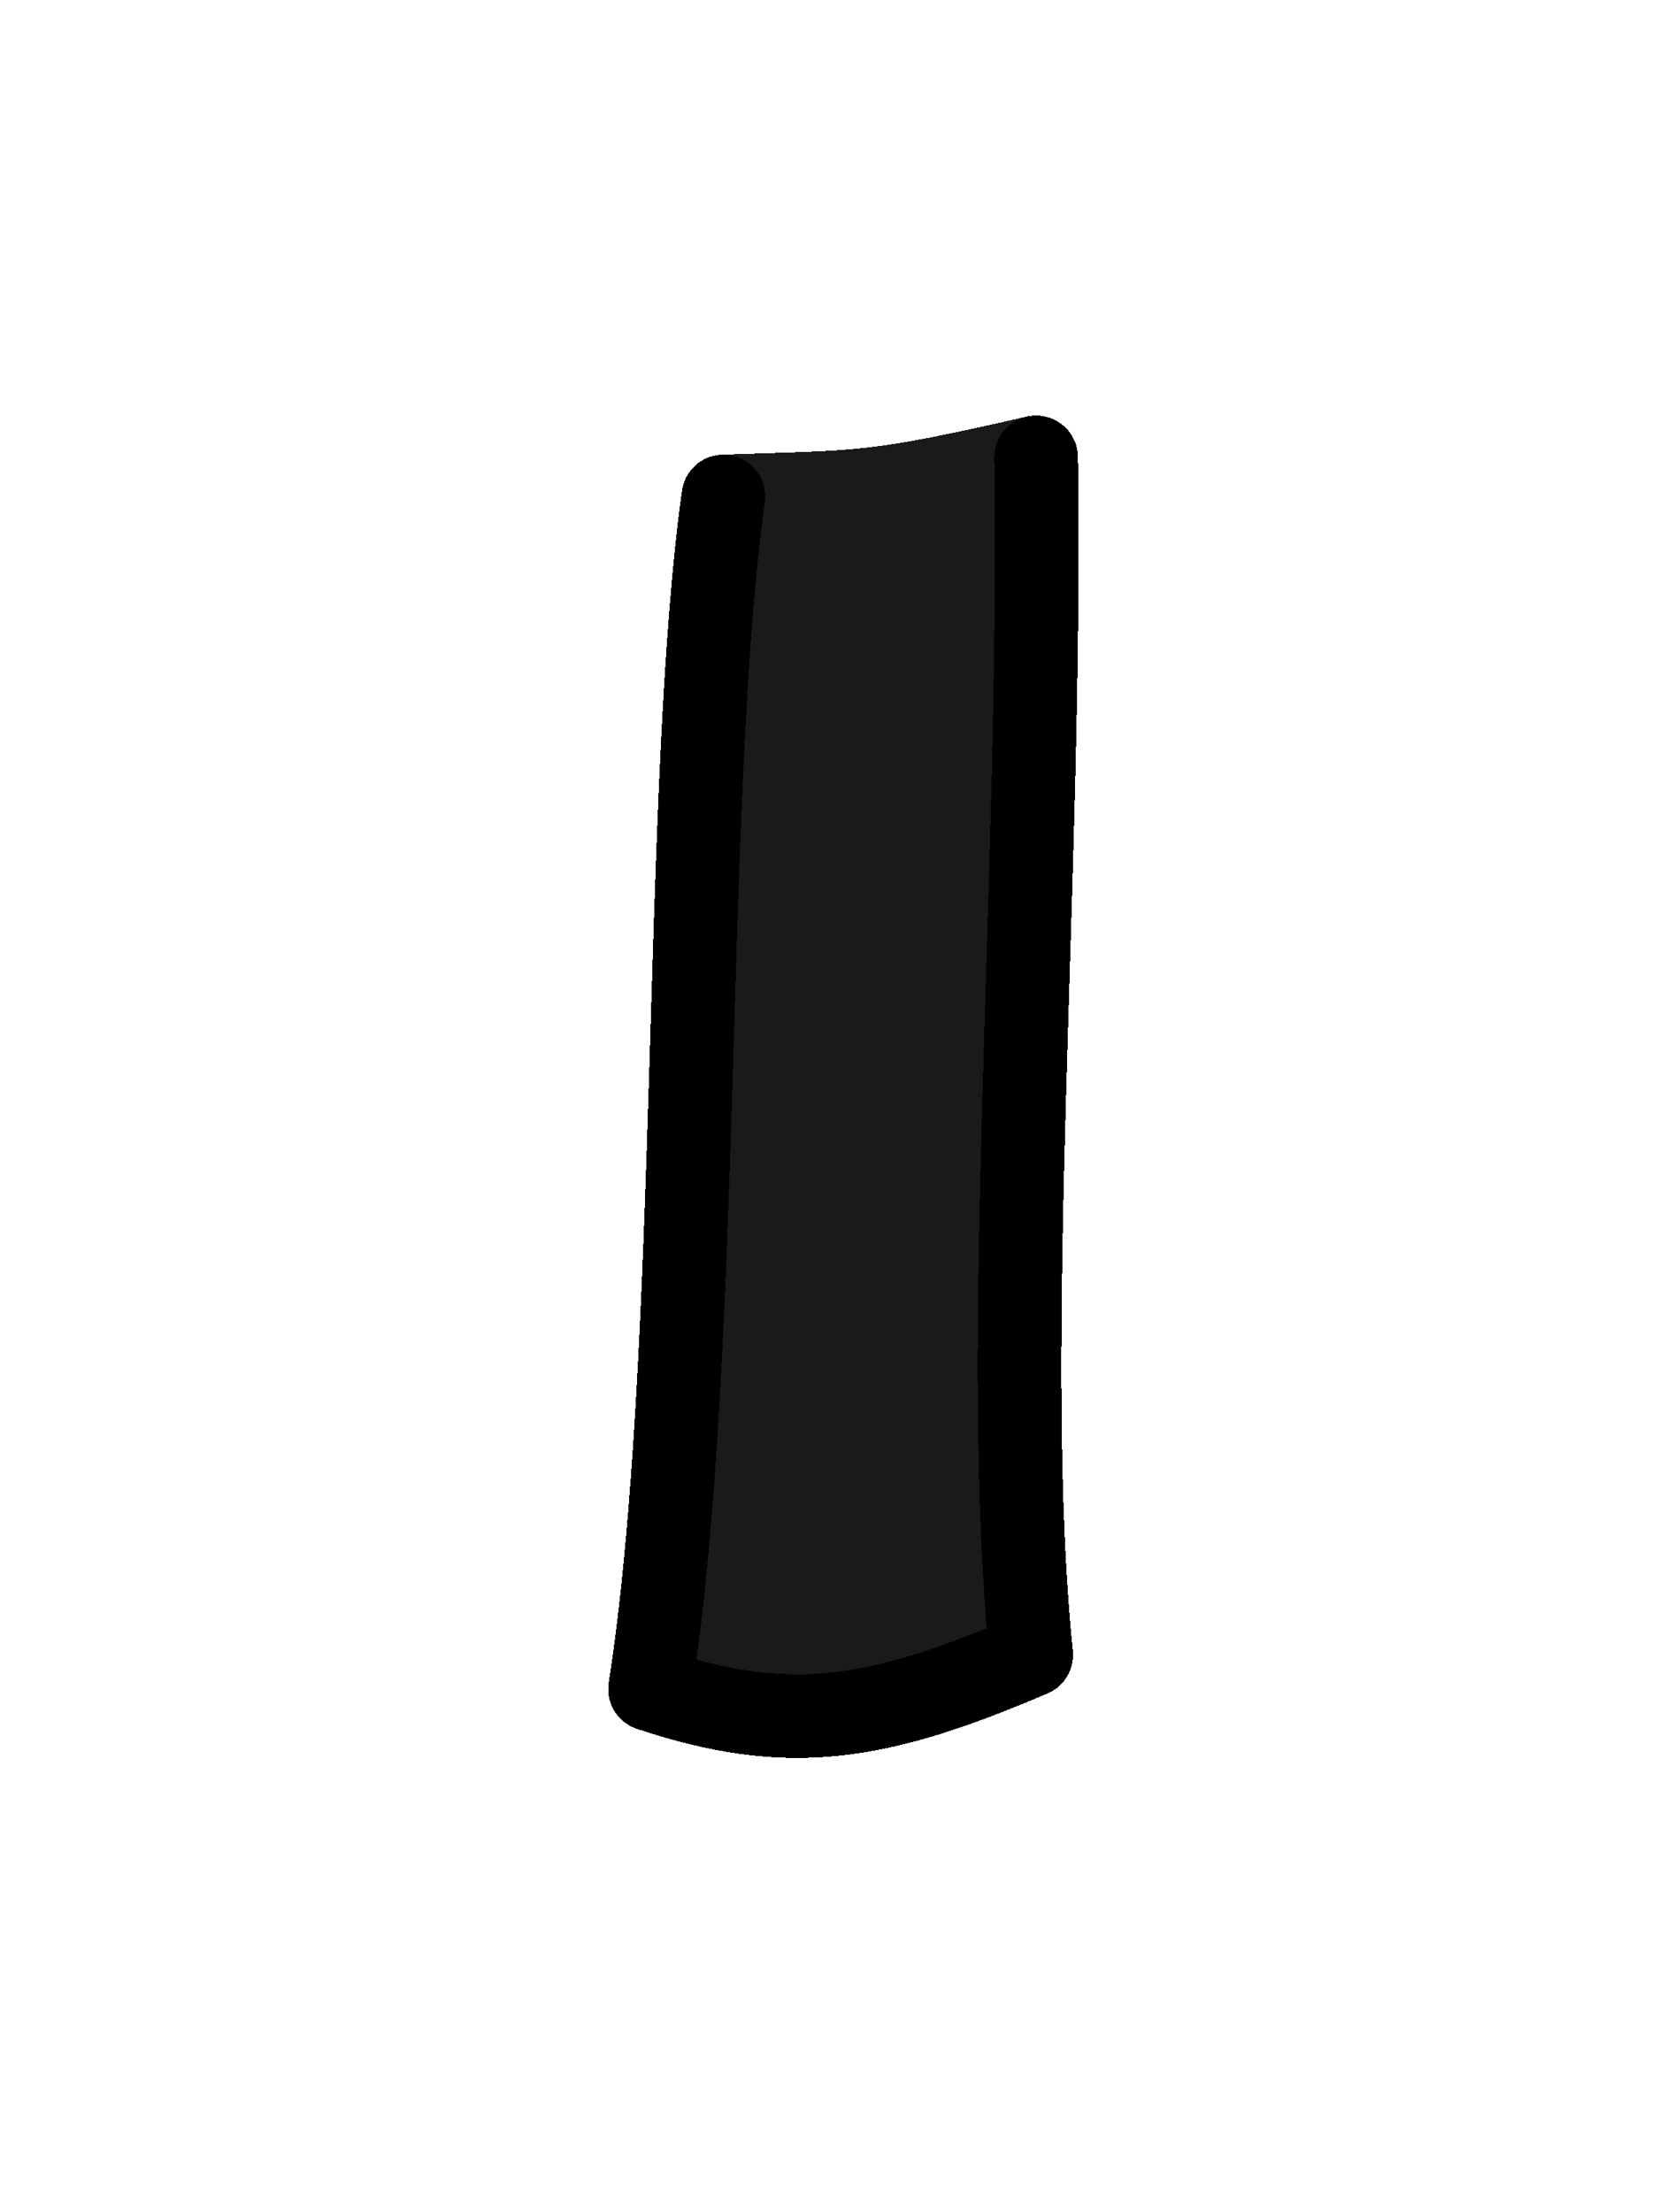 <?xml version="1.0" encoding="UTF-8" standalone="no"?>
<!-- Created with Inkscape (http://www.inkscape.org/) -->

<svg
   xmlns:dc="http://purl.org/dc/elements/1.1/"
   xmlns:cc="http://creativecommons.org/ns#"
   xmlns:rdf="http://www.w3.org/1999/02/22-rdf-syntax-ns#"
   xmlns:svg="http://www.w3.org/2000/svg"
   xmlns="http://www.w3.org/2000/svg"
   xmlns:xlink="http://www.w3.org/1999/xlink"
   xmlns:sodipodi="http://sodipodi.sourceforge.net/DTD/sodipodi-0.dtd"
   xmlns:inkscape="http://www.inkscape.org/namespaces/inkscape"
   width="60"
   height="80"
   viewBox="0 0 15.875 21.167"
   version="1.1"
   id="svg8"
   inkscape:version="0.92.3 (2405546, 2018-03-11)"
   sodipodi:docname="leg1.svg"
   inkscape:export-filename="C:\Program Files (x86)\Steam\steamapps\common\Don't Starve Together\mods\SE - Death The Kid\exported\deaththekid\leg\leg-0.png"
   inkscape:export-xdpi="96.199997"
   inkscape:export-ydpi="96.199997"
   style="shape-rendering:crispEdges">
  <defs
     id="defs2">
    <filter
       style="color-interpolation-filters:sRGB"
       inkscape:label="Roughen"
       id="filter1014">
      <feTurbulence
         type="turbulence"
         numOctaves="4"
         seed="38"
         baseFrequency="0.34 0.444"
         result="turbulence"
         id="feTurbulence1010" />
      <feDisplacementMap
         in="SourceGraphic"
         in2="turbulence"
         scale="0.5"
         yChannelSelector="G"
         xChannelSelector="R"
         id="feDisplacementMap1012" />
    </filter>
  </defs>
  <sodipodi:namedview
     id="base"
     pagecolor="#ffffff"
     bordercolor="#666666"
     borderopacity="1.0"
     inkscape:pageopacity="0.0"
     inkscape:pageshadow="2"
     inkscape:zoom="5.6568542"
     inkscape:cx="33.551965"
     inkscape:cy="45.238878"
     inkscape:document-units="mm"
     inkscape:current-layer="layer2"
     showgrid="false"
     units="px"
     inkscape:pagecheckerboard="true"
     inkscape:window-width="1040"
     inkscape:window-height="696"
     inkscape:window-x="-7"
     inkscape:window-y="0"
     inkscape:window-maximized="0" />
  <g
     inkscape:label="Template"
     inkscape:groupmode="layer"
     id="layer1"
     transform="translate(0,-275.833)"
     style="display:inline">
    <image
       sodipodi:absref="C:\Program Files (x86)\Steam\steamapps\common\Don't Starve Together\mods\SE - Death The Kid\exported\deaththekid\leg\leg-1.png"
       y="275.872"
       x="0"
       id="image1057"
       xlink:href="file:///C:/Program%20Files%20(x86)/Steam/steamapps/common/Don't%20Starve%20Together/mods/SE%20-%20Death%20The%20Kid/exported/deaththekid/leg/leg-1.png"
       preserveAspectRatio="none"
       height="21.128"
       width="15.846"
       style="stroke-width:1.336;opacity:0.4" />
  </g>
  <g
     inkscape:groupmode="layer"
     id="layer2"
     inkscape:label="Export"
     style="display:inline"
     transform="translate(0,-10.583)">
    <path
       style="opacity:1;fill:#1a1a1a;fill-opacity:1;stroke:#1a1a1a;stroke-width:0.8;stroke-linecap:round;stroke-linejoin:round;stroke-miterlimit:4;stroke-dasharray:none;stroke-opacity:1;paint-order:normal"
       d="m 8.241,26.515 c 0.306,-0.065 1.01,-0.285 1.112,-0.348 0.042,-0.026 0.044,-0.318 0.008,-1.216 -0.031,-0.785 -0.031,-1.789 1.32e-5,-2.991 0.121,-4.7 0.158,-6.417 0.137,-6.437 -0.012,-0.012 -0.253,0.02 -0.535,0.072 -0.282,0.052 -0.768,0.107 -1.081,0.122 l -0.569,0.028 -0.026,0.145 c -0.027,0.152 -0.1,1.124 -0.144,1.922 -0.014,0.257 -0.057,1.446 -0.096,2.643 -0.099,3.093 -0.201,4.881 -0.332,5.785 -0.028,0.194 -0.027,0.196 0.152,0.248 0.29,0.085 1.033,0.1 1.373,0.028 z"
       id="path1047"
       inkscape:connector-curvature="0" />
    <path
       style="opacity:1;fill:none;stroke:#1a1a1a;stroke-width:0.8;stroke-linecap:round;stroke-linejoin:round;stroke-miterlimit:4;stroke-dasharray:none;stroke-opacity:1"
       d="m 9.915,14.959 c -1.587,0.363 -1.645,0.328 -2.993,0.374"
       id="path1045"
       inkscape:connector-curvature="0"
       sodipodi:nodetypes="cc" />
    <path
       style="opacity:1;fill:none;stroke:#000000;stroke-width:0.8;stroke-linecap:round;stroke-linejoin:miter;stroke-miterlimit:4;stroke-dasharray:none;stroke-opacity:1"
       d="m 9.915,14.959 c 0.059,3.927 -0.347,8.526 -0.047,11.459"
       id="path1035"
       inkscape:connector-curvature="0"
       sodipodi:nodetypes="cc" />
    <path
       style="opacity:1;fill:none;stroke:#000000;stroke-width:0.8;stroke-linecap:round;stroke-linejoin:round;stroke-miterlimit:4;stroke-dasharray:none;stroke-opacity:1"
       d="M 6.922,15.333 C 6.533,18.115 6.715,23.566 6.22,26.745"
       id="path1039"
       inkscape:connector-curvature="0"
       sodipodi:nodetypes="cc" />
    <path
       style="opacity:1;fill:none;stroke:#000000;stroke-width:0.8;stroke-linecap:round;stroke-linejoin:miter;stroke-miterlimit:4;stroke-dasharray:none;stroke-opacity:1"
       d="M 9.868,26.418 C 8.388,27.051 7.545,27.187 6.22,26.745"
       id="path1041"
       inkscape:connector-curvature="0"
       sodipodi:nodetypes="cc" />
  </g>
</svg>
